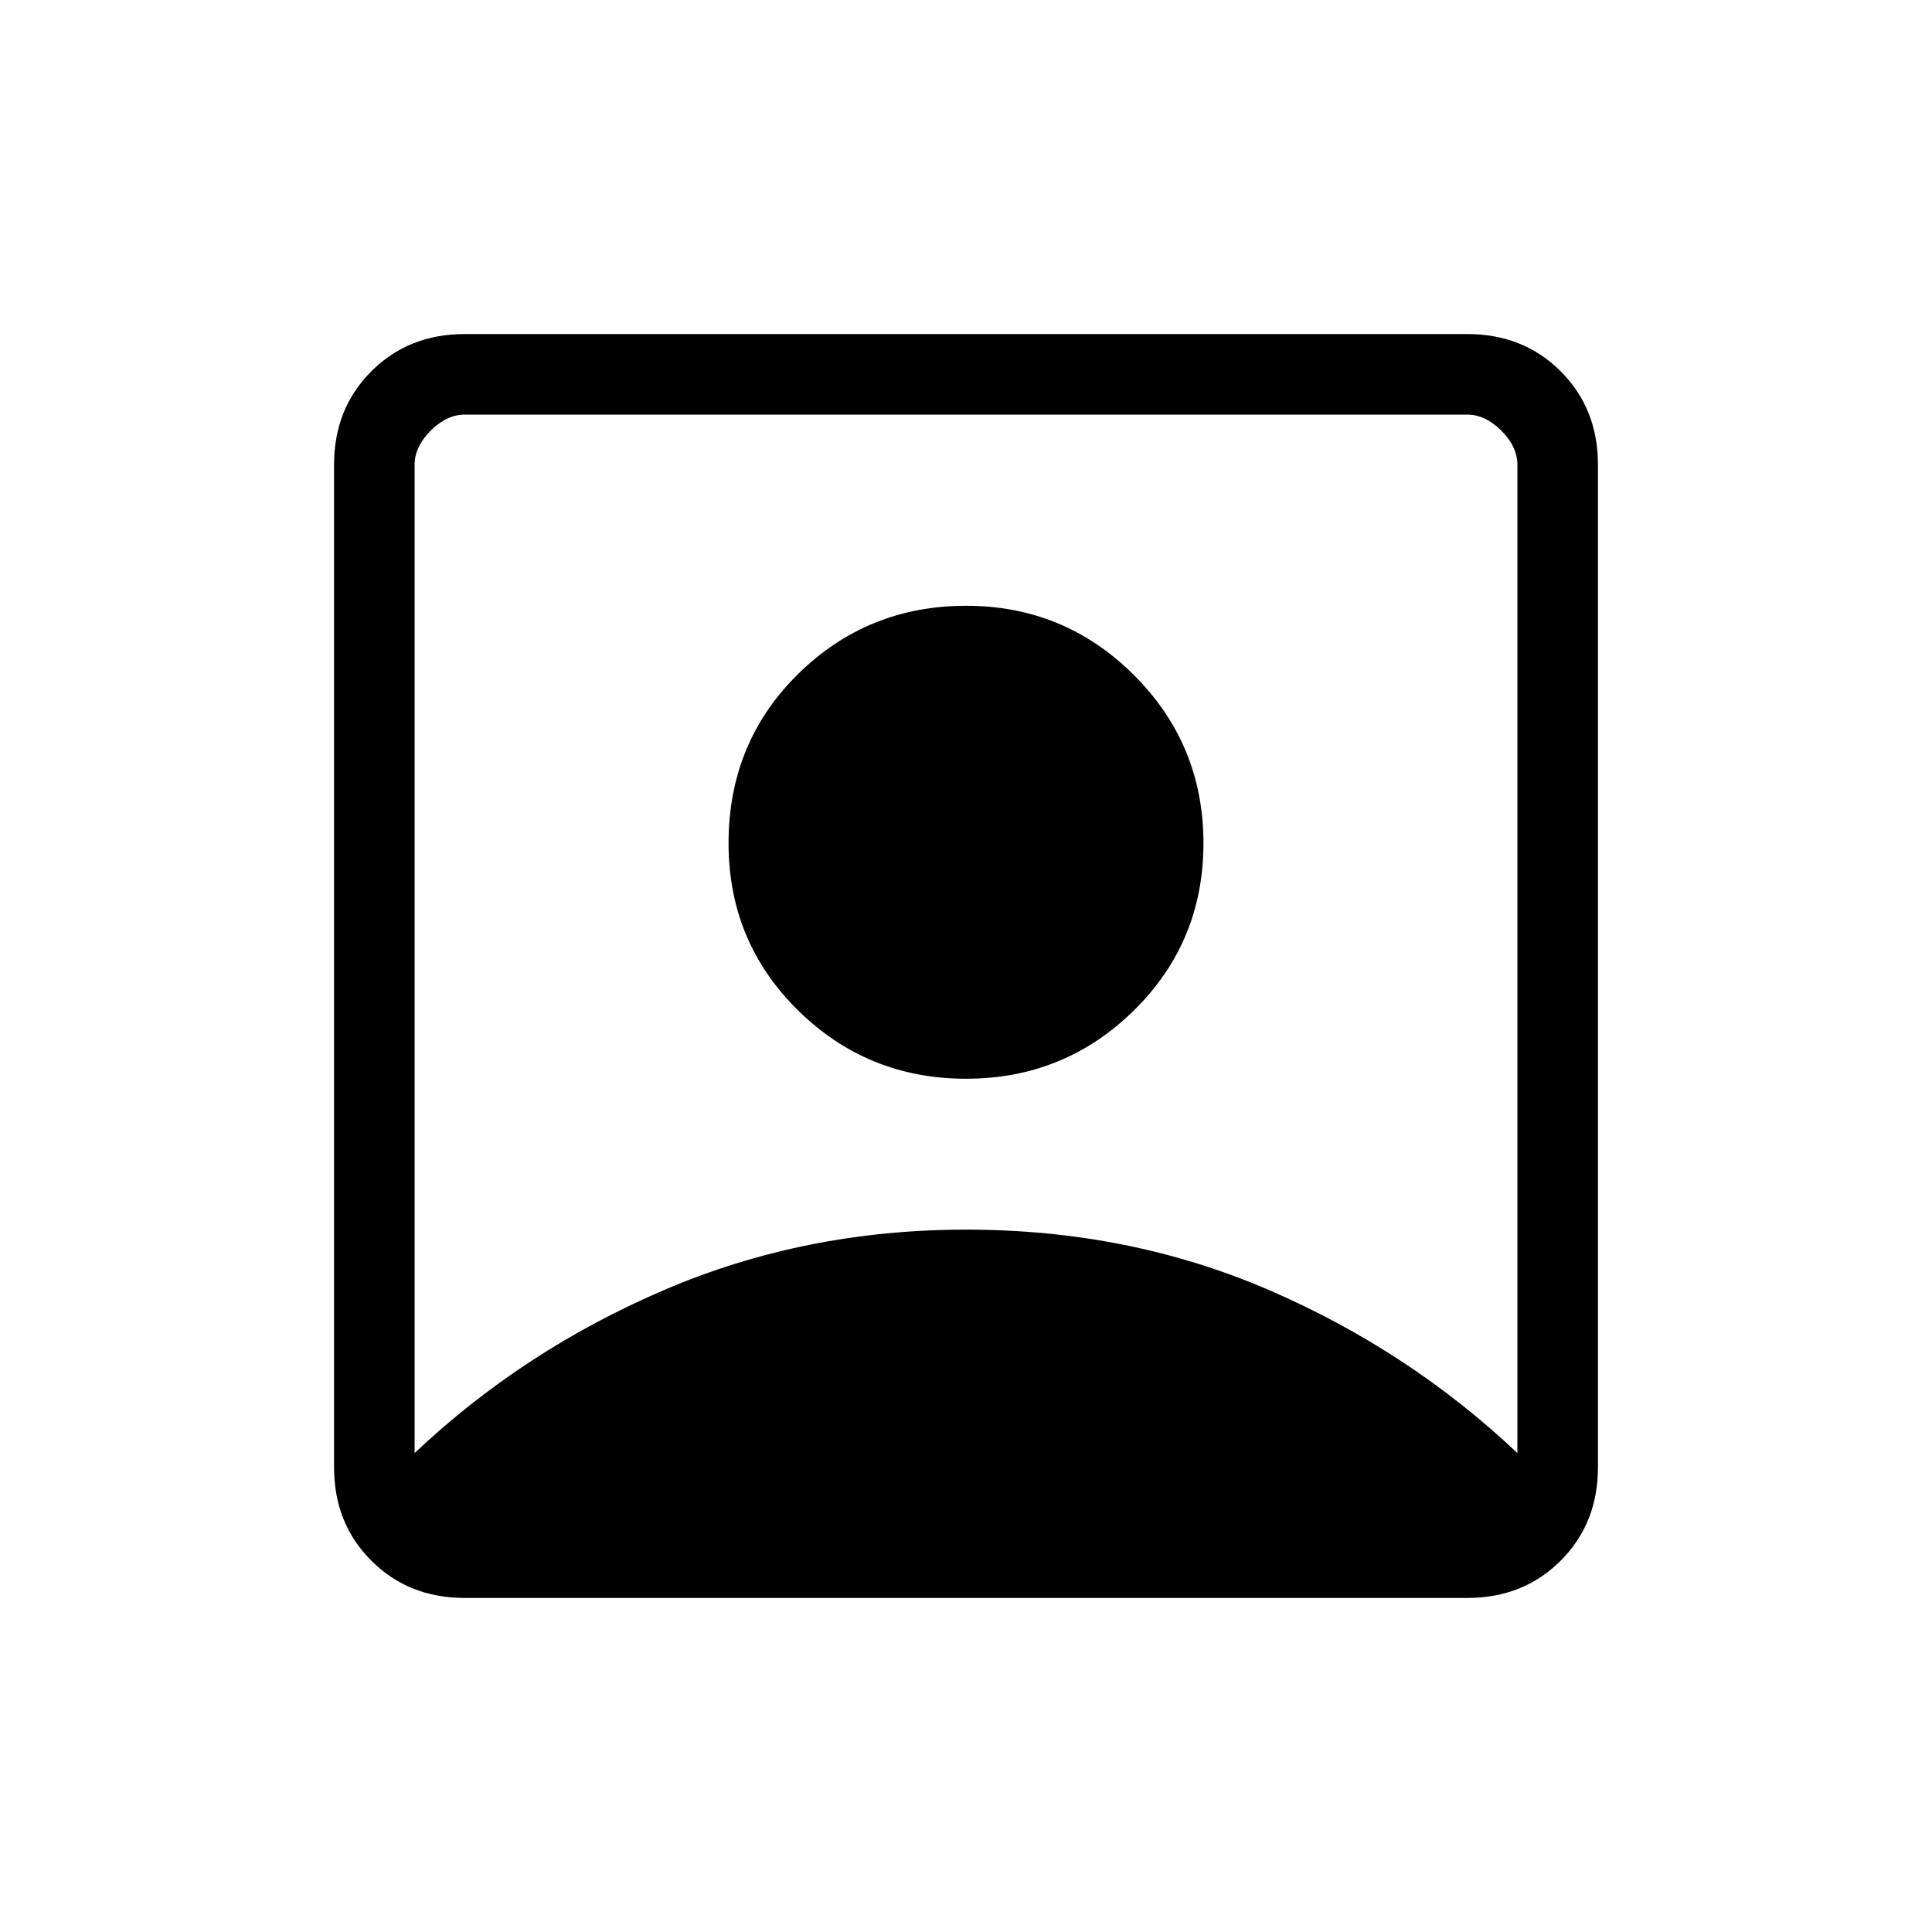 <svg xmlns="http://www.w3.org/2000/svg" height="20" width="20"><path d="M4.292 15.042Q5.417 13.979 6.875 13.354Q8.333 12.729 10 12.729Q11.688 12.729 13.135 13.354Q14.583 13.979 15.708 15.042V4.812Q15.708 4.625 15.542 4.458Q15.375 4.292 15.188 4.292H4.812Q4.625 4.292 4.458 4.458Q4.292 4.625 4.292 4.812ZM10 11.167Q8.979 11.167 8.26 10.458Q7.542 9.75 7.542 8.729Q7.542 7.688 8.26 6.979Q8.979 6.271 10 6.271Q11.021 6.271 11.74 6.99Q12.458 7.708 12.458 8.729Q12.458 9.75 11.74 10.458Q11.021 11.167 10 11.167ZM4.812 16.542Q4.229 16.542 3.844 16.156Q3.458 15.771 3.458 15.188V4.812Q3.458 4.229 3.844 3.844Q4.229 3.458 4.812 3.458H15.188Q15.771 3.458 16.156 3.844Q16.542 4.229 16.542 4.812V15.188Q16.542 15.771 16.156 16.156Q15.771 16.542 15.188 16.542Z"/></svg>
